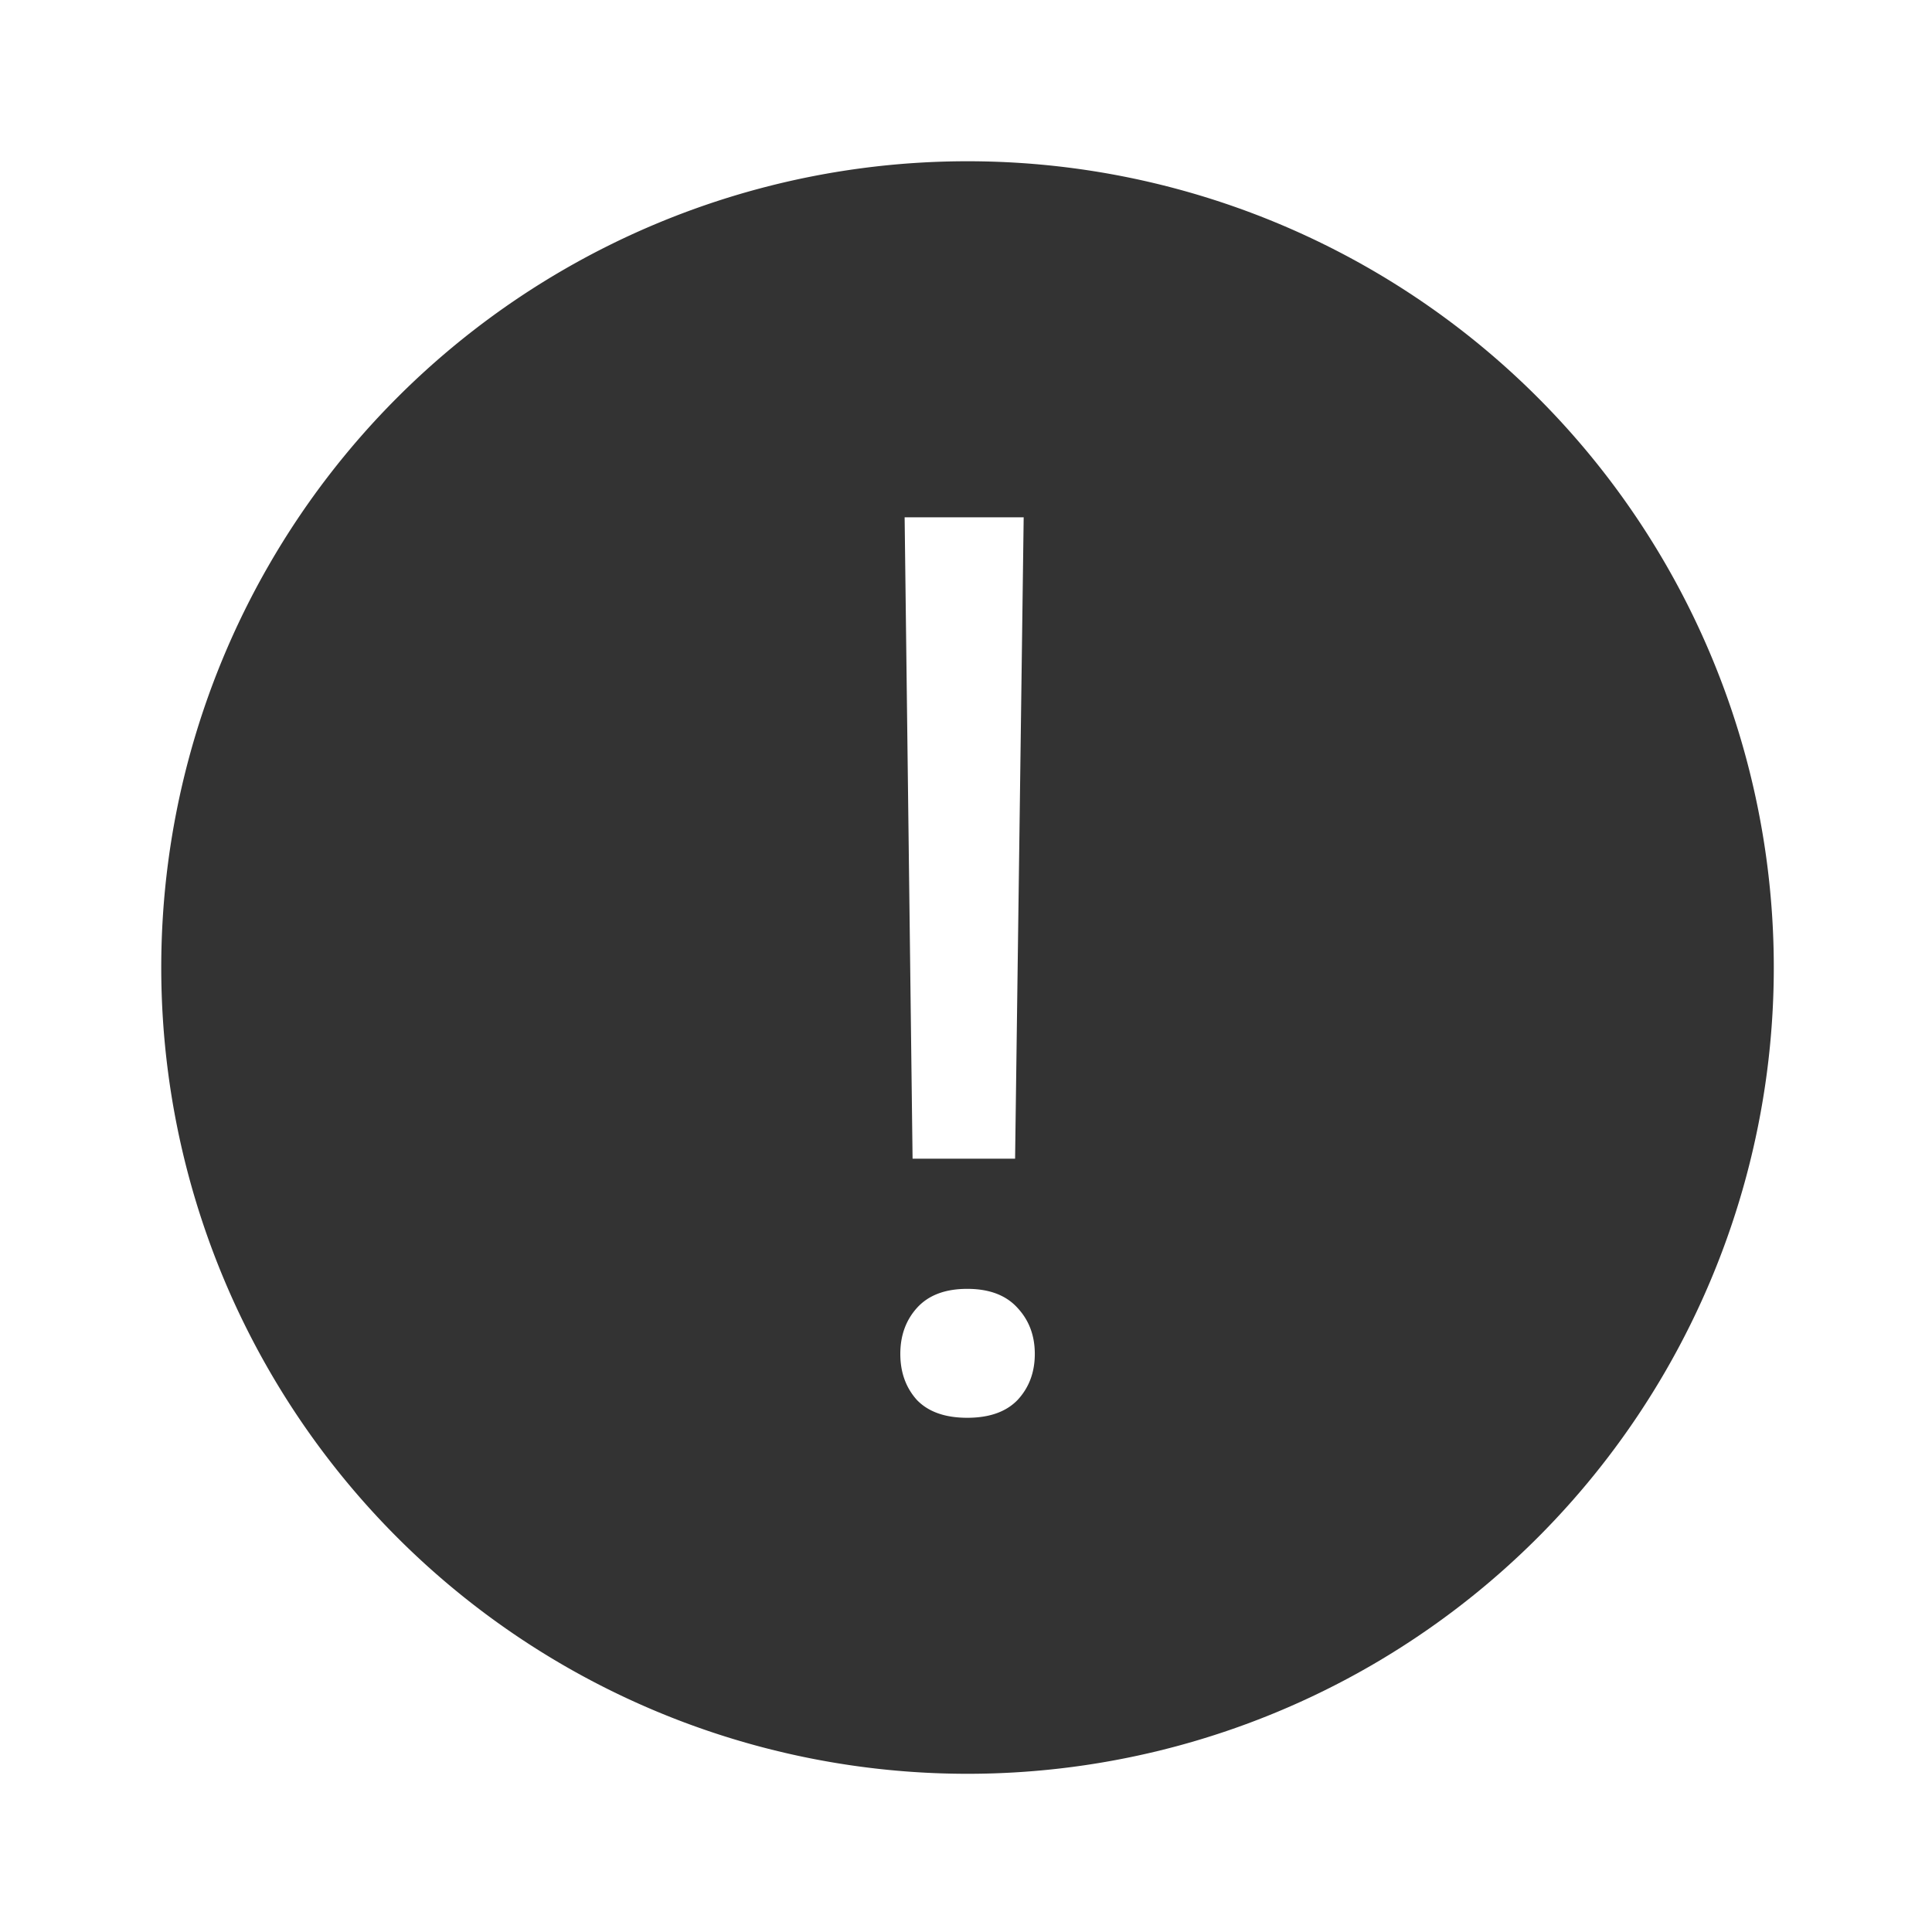<?xml version="1.0" encoding="UTF-8" standalone="no"?>
<!-- Created with Inkscape (http://www.inkscape.org/) -->
<svg id="svg8" xmlns:rdf="http://www.w3.org/1999/02/22-rdf-syntax-ns#" xmlns="http://www.w3.org/2000/svg" xmlns:osb="http://www.openswatchbook.org/uri/2009/osb" height="48" width="48" version="1.1" xmlns:cc="http://creativecommons.org/ns#" viewBox="0 0 12.7 12.7" xmlns:dc="http://purl.org/dc/elements/1.1/">
 <title id="title4753">UIO-icon</title>
 <g id="layer1" transform="translate(0,-284.3)" fill="#333">
  <path id="path878" d="m24 4a20 20 0 0 0 -20 20 20 20 0 0 0 20 20 20 20 0 0 0 20 -20 20 20 0 0 0 -20 -20zm-1.56 8.832h2.953l-0.213 15.91h-2.543zm1.553 19.139c0.548 0 0.964 0.158 1.248 0.473 0.284 0.305 0.428 0.684 0.428 1.141 0 0.457-0.144 0.838-0.428 1.143-0.284 0.294-0.7 0.441-1.248 0.441-0.548 0-0.964-0.147-1.248-0.441-0.274-0.305-0.412-0.686-0.412-1.143 0-0.457 0.138-0.836 0.412-1.141 0.284-0.315 0.7-0.473 1.248-0.473z" fill-rule="evenodd" transform="matrix(.265 0 0 .265 0 284.3)"/>
 </g>
</svg>
